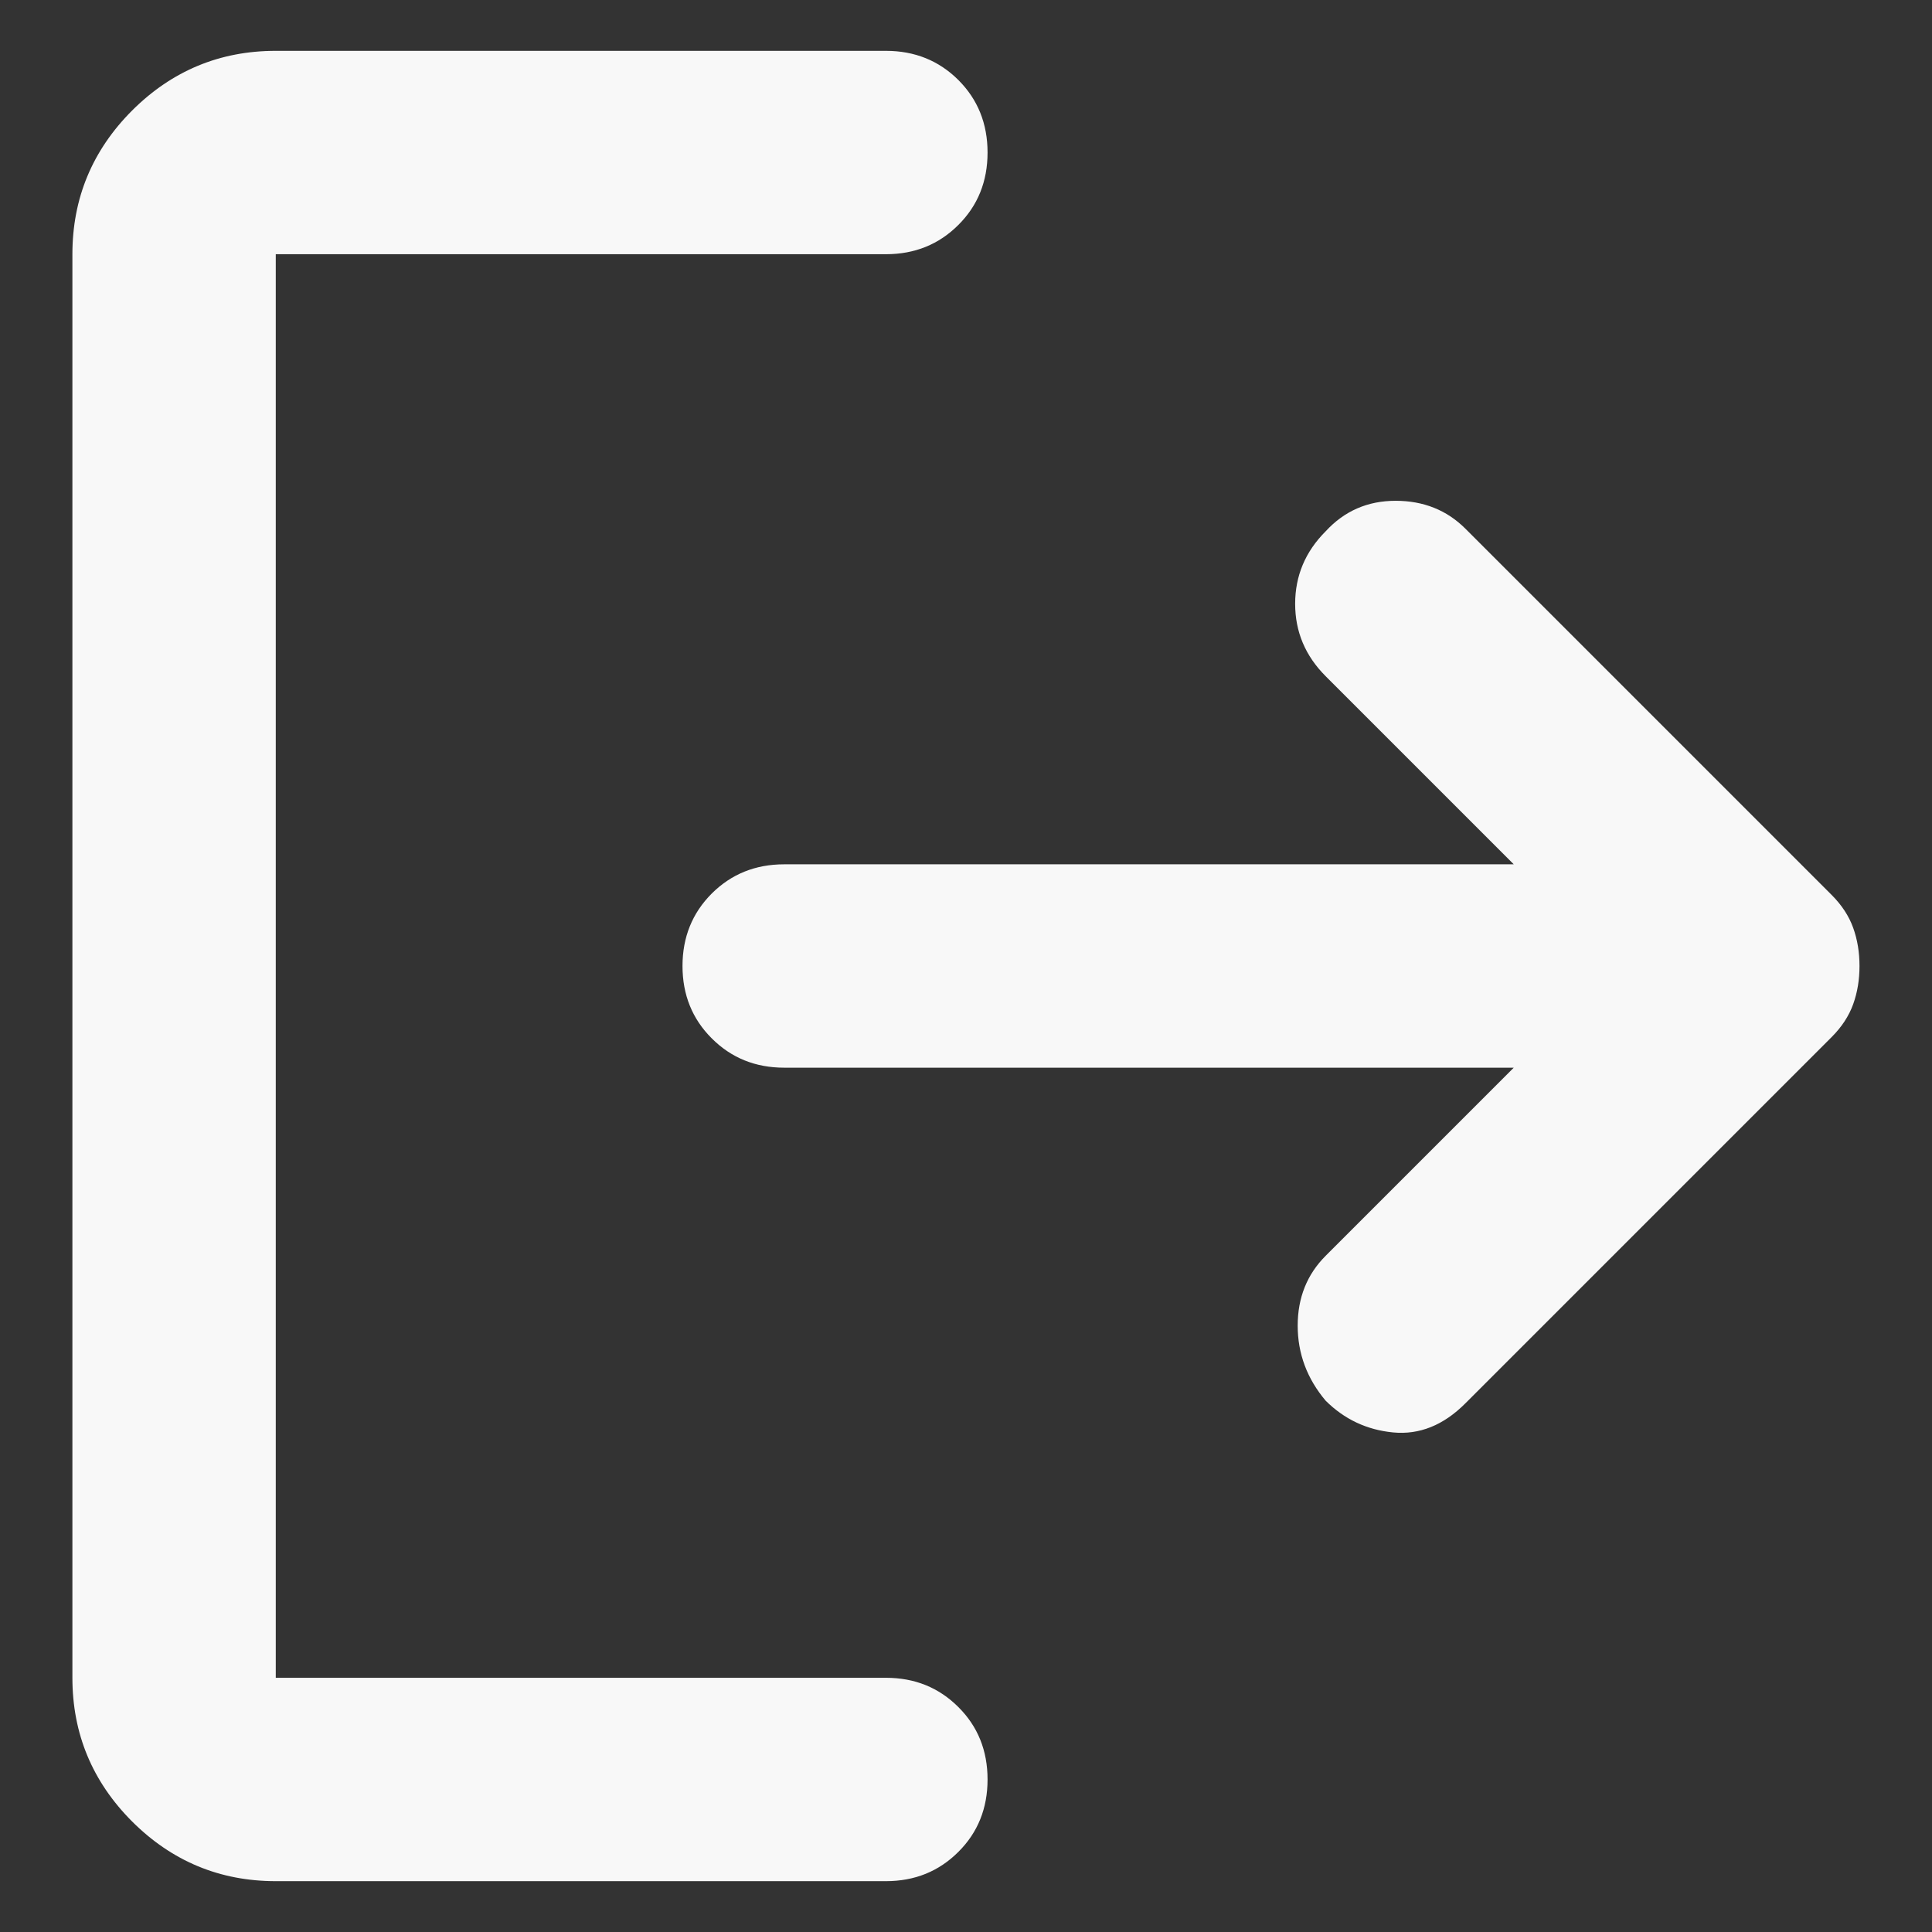 <svg width="19" height="19" viewBox="0 0 19 19" fill="none" xmlns="http://www.w3.org/2000/svg">
<rect x="0" y="0" width="19" height="19" fill="#333333" stroke="none"/>
<path d="M13.037 13.775C12.854 13.558 12.762 13.312 12.762 13.037C12.762 12.762 12.854 12.533 13.037 12.35L14.887 10.5H7.712C7.429 10.5 7.192 10.404 7 10.212C6.808 10.021 6.712 9.783 6.712 9.5C6.712 9.217 6.808 8.979 7 8.787C7.192 8.596 7.429 8.5 7.712 8.5H14.887L13.037 6.65C12.837 6.45 12.737 6.213 12.737 5.938C12.737 5.663 12.837 5.425 13.037 5.225C13.221 5.025 13.45 4.925 13.725 4.925C14 4.925 14.229 5.017 14.412 5.2L18.012 8.8C18.112 8.9 18.183 9.008 18.225 9.125C18.267 9.242 18.287 9.367 18.287 9.5C18.287 9.633 18.267 9.758 18.225 9.875C18.183 9.992 18.112 10.1 18.012 10.2L14.412 13.8C14.196 14.017 13.958 14.112 13.7 14.087C13.442 14.062 13.221 13.958 13.037 13.775ZM2.712 18.5C2.162 18.5 1.691 18.304 1.299 17.913C0.908 17.521 0.712 17.05 0.712 16.5V2.5C0.712 1.95 0.908 1.479 1.299 1.087C1.691 0.696 2.162 0.5 2.712 0.5H8.712C8.996 0.5 9.233 0.596 9.425 0.787C9.617 0.979 9.712 1.217 9.712 1.5C9.712 1.783 9.617 2.021 9.425 2.212C9.233 2.404 8.996 2.5 8.712 2.5H2.712V16.5H8.712C8.996 16.5 9.233 16.596 9.425 16.788C9.617 16.979 9.712 17.217 9.712 17.5C9.712 17.783 9.617 18.021 9.425 18.212C9.233 18.404 8.996 18.5 8.712 18.5H2.712Z" fill="#F8F8F8"/>
</svg>
